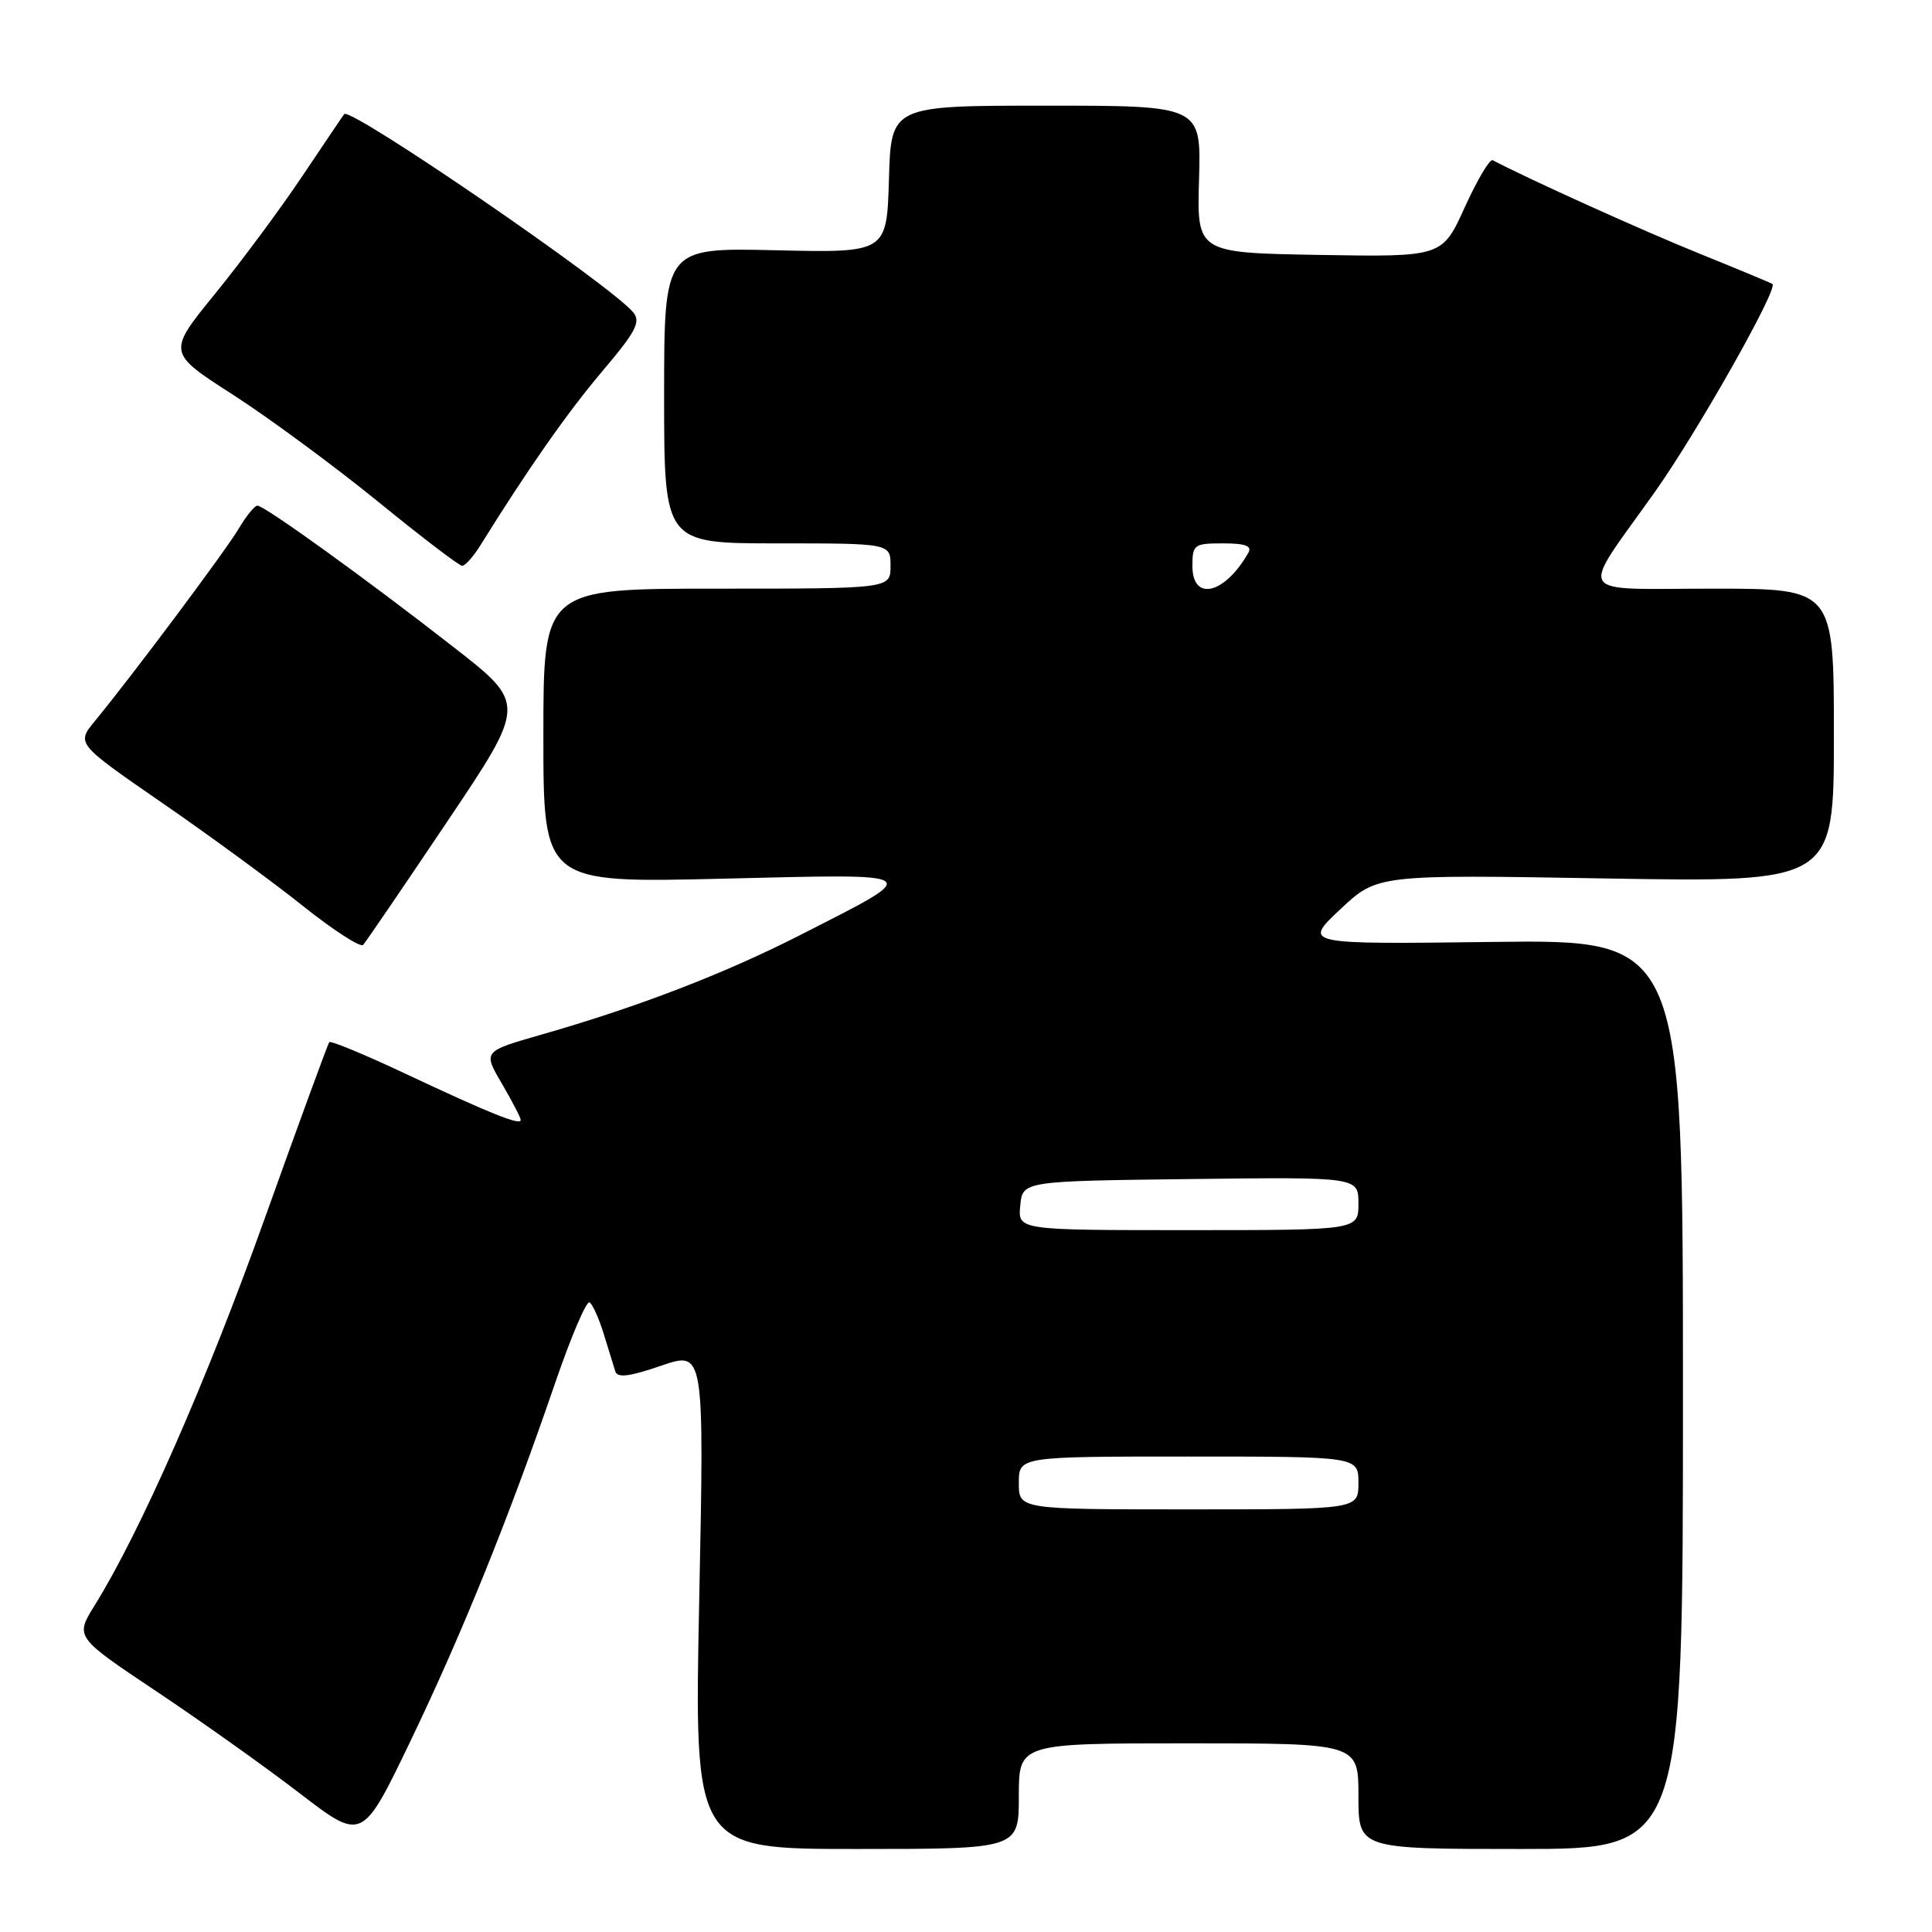 <?xml version="1.0" encoding="UTF-8" standalone="no"?>
<!DOCTYPE svg PUBLIC "-//W3C//DTD SVG 1.1//EN" "http://www.w3.org/Graphics/SVG/1.1/DTD/svg11.dtd" >
<svg xmlns="http://www.w3.org/2000/svg" xmlns:xlink="http://www.w3.org/1999/xlink" version="1.1" viewBox="0 0 256 256">
 <g >
 <path fill="currentColor"
d=" M 135.00 238.00 C 135.00 231.00 135.00 231.00 157.50 231.00 C 180.00 231.00 180.00 231.00 180.00 238.00 C 180.00 245.00 180.00 245.00 201.50 245.00 C 223.00 245.00 223.00 245.00 223.00 184.75 C 223.00 124.50 223.00 124.50 197.83 124.81 C 172.66 125.13 172.66 125.13 177.58 120.50 C 182.50 115.88 182.50 115.88 212.75 116.40 C 243.00 116.91 243.00 116.91 243.00 97.46 C 243.00 78.00 243.00 78.00 226.96 78.00 C 208.33 78.00 209.17 79.41 219.27 65.20 C 224.86 57.33 235.67 38.21 234.86 37.63 C 234.66 37.49 230.22 35.64 225.00 33.53 C 217.53 30.50 202.69 23.80 197.79 21.23 C 197.40 21.03 195.74 23.83 194.09 27.46 C 191.10 34.05 191.10 34.05 174.85 33.78 C 158.59 33.50 158.59 33.50 158.88 23.75 C 159.16 14.00 159.16 14.00 138.62 14.00 C 118.07 14.00 118.07 14.00 117.79 23.75 C 117.50 33.50 117.50 33.50 102.75 33.16 C 88.00 32.82 88.00 32.82 88.00 52.41 C 88.00 72.00 88.00 72.00 103.00 72.00 C 118.00 72.00 118.00 72.00 118.00 75.00 C 118.00 78.00 118.00 78.00 95.00 78.00 C 72.00 78.00 72.00 78.00 72.00 97.50 C 72.00 117.00 72.00 117.00 95.75 116.43 C 122.97 115.78 122.55 115.48 106.03 123.90 C 95.94 129.04 84.50 133.44 71.75 137.09 C 63.99 139.31 63.99 139.31 66.50 143.58 C 67.87 145.93 69.00 148.10 69.00 148.40 C 69.00 149.18 64.99 147.57 53.74 142.28 C 48.37 139.75 43.82 137.87 43.63 138.09 C 43.44 138.32 39.59 148.85 35.06 161.50 C 27.37 183.03 18.60 202.97 12.55 212.71 C 9.94 216.91 9.94 216.91 20.72 224.11 C 26.65 228.07 35.21 234.16 39.75 237.65 C 48.00 243.98 48.00 243.98 54.37 230.74 C 61.23 216.47 67.44 201.10 73.54 183.31 C 75.65 177.15 77.71 172.32 78.12 172.57 C 78.52 172.82 79.37 174.71 80.00 176.76 C 80.63 178.82 81.32 181.05 81.53 181.71 C 81.81 182.61 83.40 182.41 87.62 180.96 C 93.32 179.00 93.32 179.00 92.65 212.00 C 91.98 245.00 91.98 245.00 113.49 245.00 C 135.00 245.00 135.00 245.00 135.00 238.00 Z  M 59.25 108.88 C 69.74 93.26 69.74 93.26 60.12 85.76 C 48.59 76.76 35.05 67.00 34.11 67.00 C 33.74 67.00 32.63 68.36 31.65 70.02 C 29.91 72.96 17.58 89.46 12.59 95.52 C 10.11 98.53 10.11 98.53 21.42 106.34 C 27.65 110.63 36.06 116.79 40.12 120.03 C 44.17 123.26 47.78 125.59 48.12 125.20 C 48.47 124.82 53.48 117.47 59.25 108.88 Z  M 63.66 72.25 C 69.93 62.16 75.18 54.66 79.81 49.19 C 84.27 43.93 84.94 42.64 83.90 41.38 C 80.90 37.76 46.43 14.13 45.61 15.12 C 45.44 15.33 42.96 19.01 40.09 23.29 C 37.22 27.58 32.02 34.60 28.52 38.90 C 22.16 46.71 22.16 46.71 30.85 52.29 C 35.63 55.37 44.25 61.72 50.02 66.41 C 55.78 71.11 60.83 74.96 61.23 74.97 C 61.63 74.99 62.72 73.76 63.66 72.25 Z  M 135.00 196.50 C 135.00 193.00 135.00 193.00 157.50 193.00 C 180.00 193.00 180.00 193.00 180.00 196.50 C 180.00 200.00 180.00 200.00 157.50 200.00 C 135.00 200.00 135.00 200.00 135.00 196.50 Z  M 135.19 159.75 C 135.50 156.50 135.50 156.50 157.75 156.23 C 180.00 155.96 180.00 155.96 180.00 159.48 C 180.00 163.00 180.00 163.00 157.44 163.00 C 134.87 163.00 134.87 163.00 135.19 159.75 Z  M 158.00 75.00 C 158.00 72.16 158.22 72.00 162.06 72.00 C 165.02 72.00 165.93 72.34 165.41 73.25 C 162.28 78.75 158.00 79.76 158.00 75.00 Z "/>
</g>
</svg>